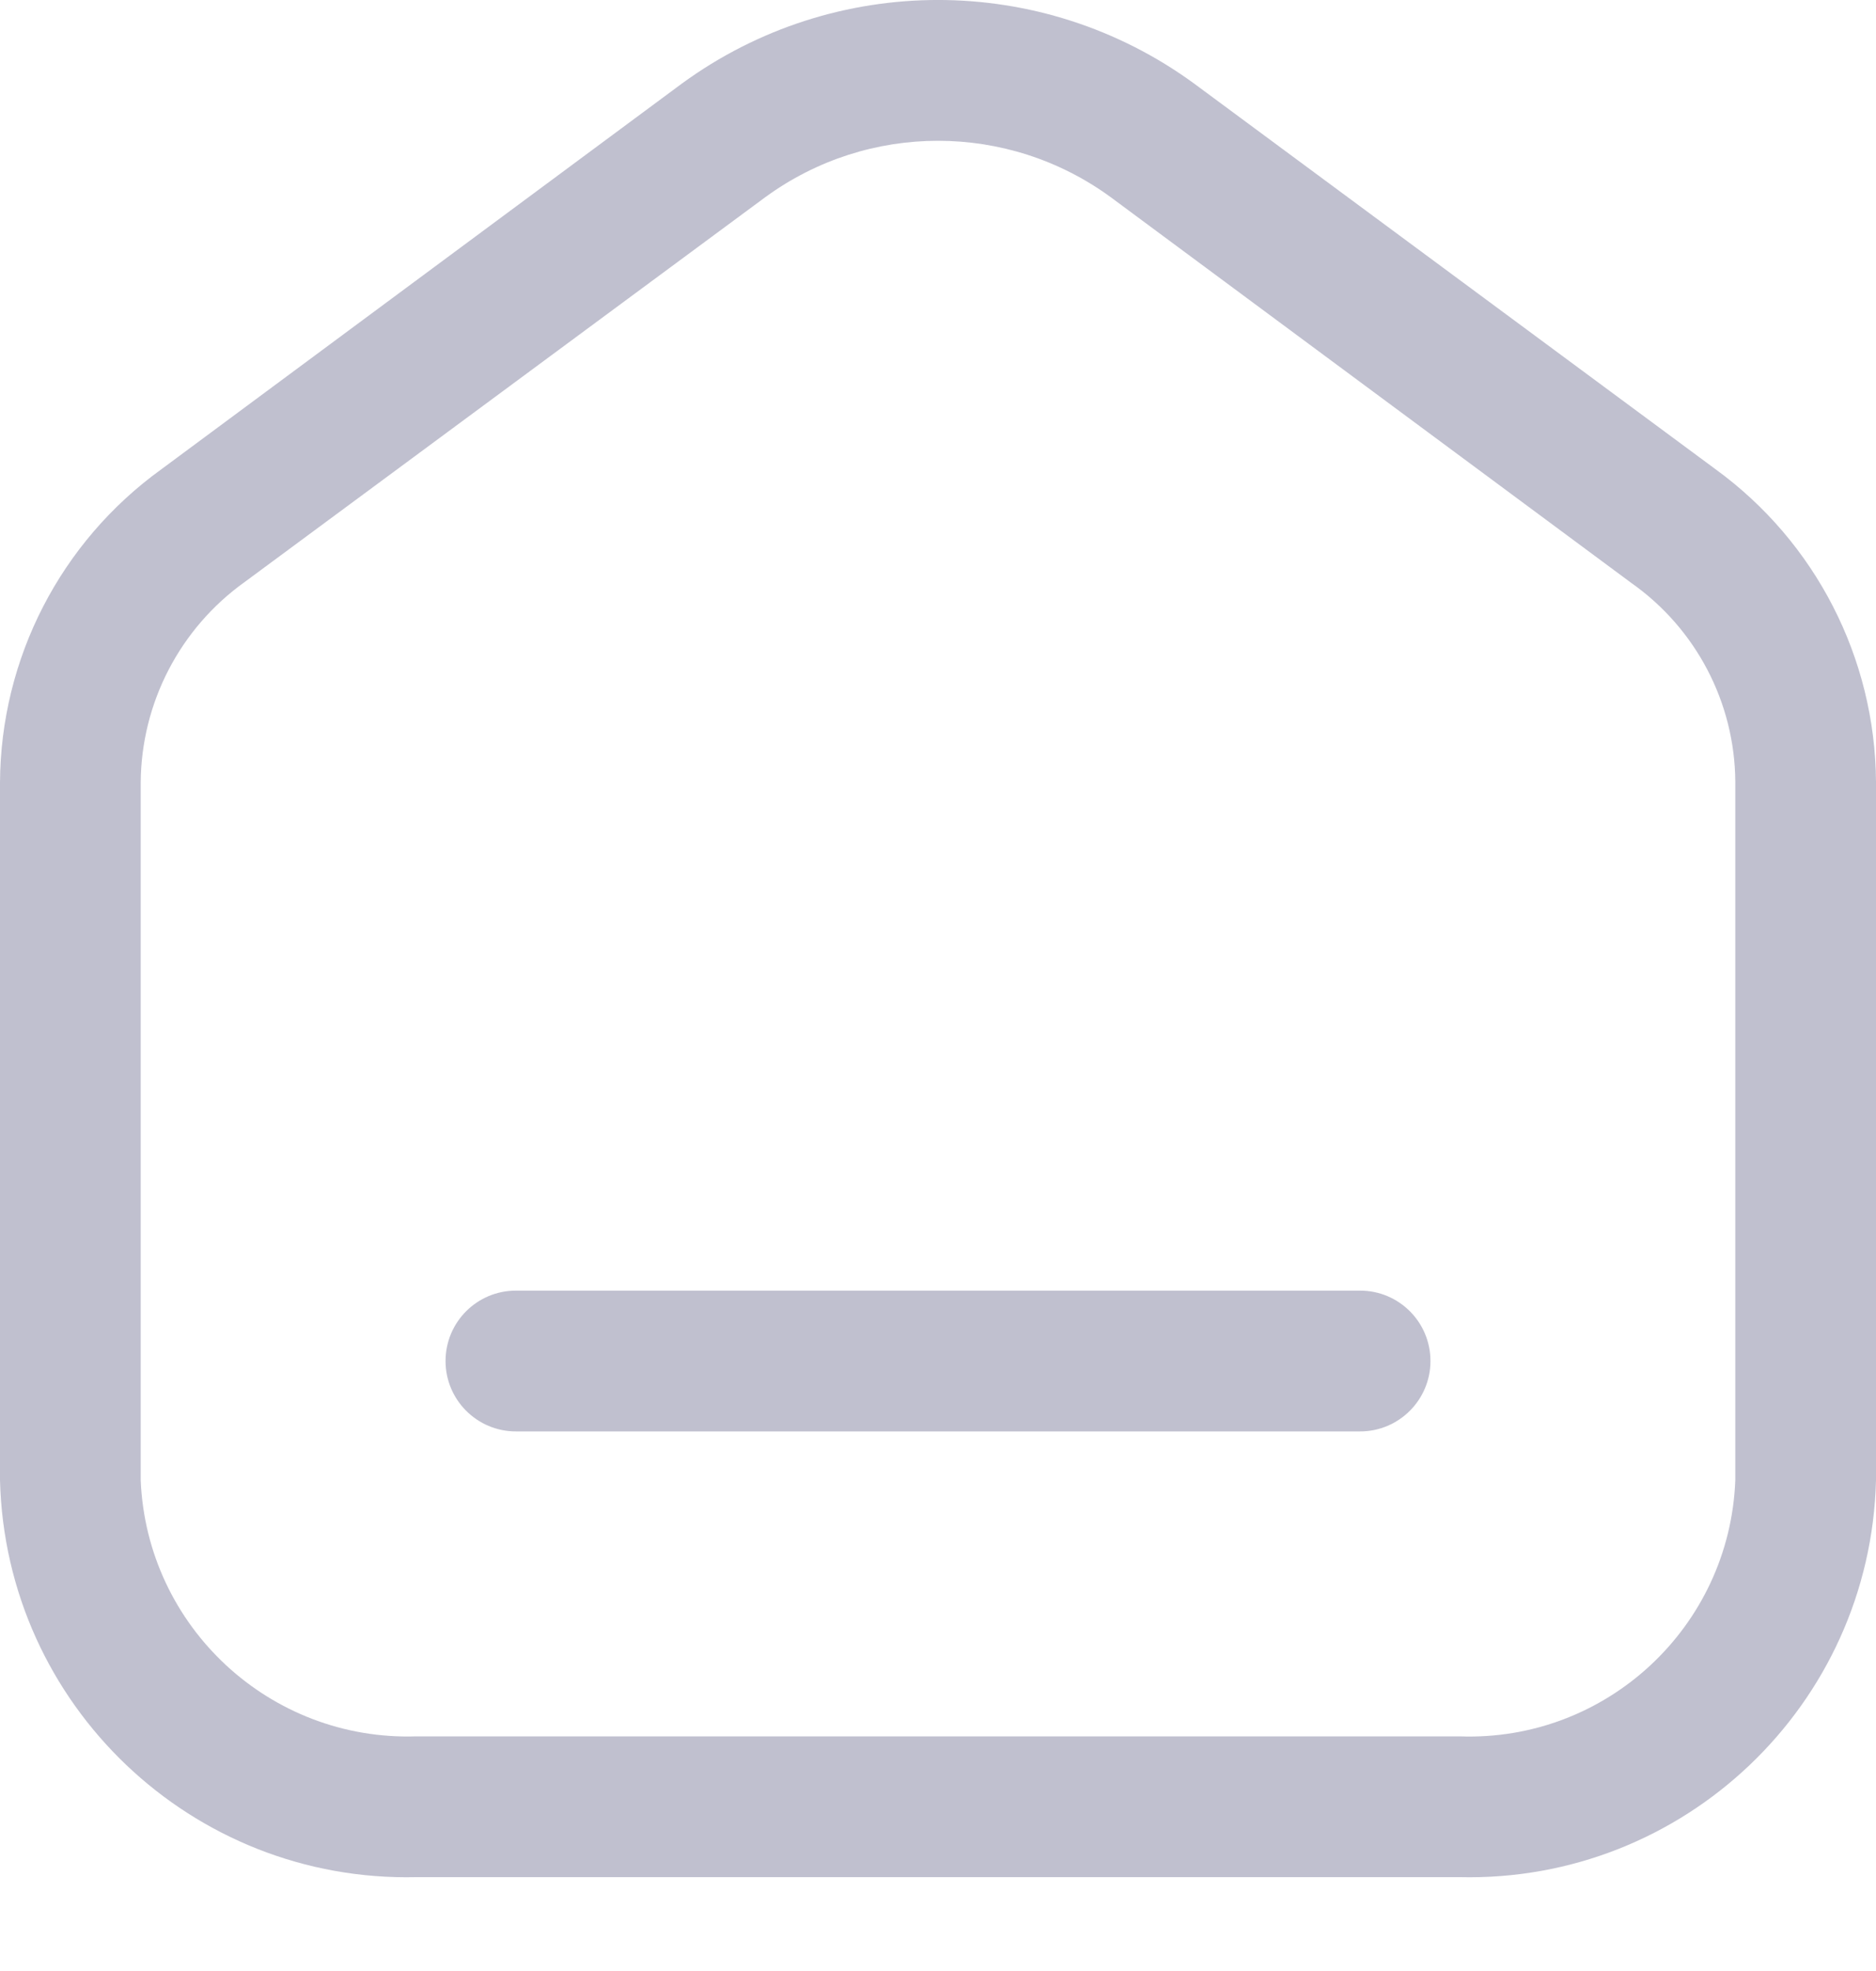 <svg width="20" height="21" viewBox="0 0 20 21" fill="none" xmlns="http://www.w3.org/2000/svg">
<path fill-rule="evenodd" clip-rule="evenodd" d="M12.73 0.89L18.29 5C19.357 5.776 19.991 7.012 20 8.33V15.771C19.94 18.164 17.953 20.056 15.56 20H4.44C2.047 20.056 0.06 18.164 0 15.771V8.34C0.006 7.016 0.645 5.775 1.72 5L7.27 0.89C8.896 -0.297 11.104 -0.297 12.73 0.89ZM15.56 18.5C17.125 18.557 18.44 17.335 18.5 15.771V8.33C18.495 7.486 18.081 6.696 17.39 6.21L11.84 2.1C10.744 1.3 9.256 1.3 8.16 2.1L2.61 6.2C1.918 6.694 1.505 7.49 1.5 8.34V15.771C1.565 17.333 2.877 18.551 4.44 18.5H15.56Z" fill="#C0C0CF"/>
<path d="M14.5 13.751H5.5C5.086 13.751 4.75 14.086 4.75 14.501C4.75 14.915 5.086 15.251 5.5 15.251H14.5C14.914 15.251 15.25 14.915 15.25 14.501C15.25 14.086 14.914 13.751 14.5 13.751Z" fill="#C0C0CF"/>
</svg>
